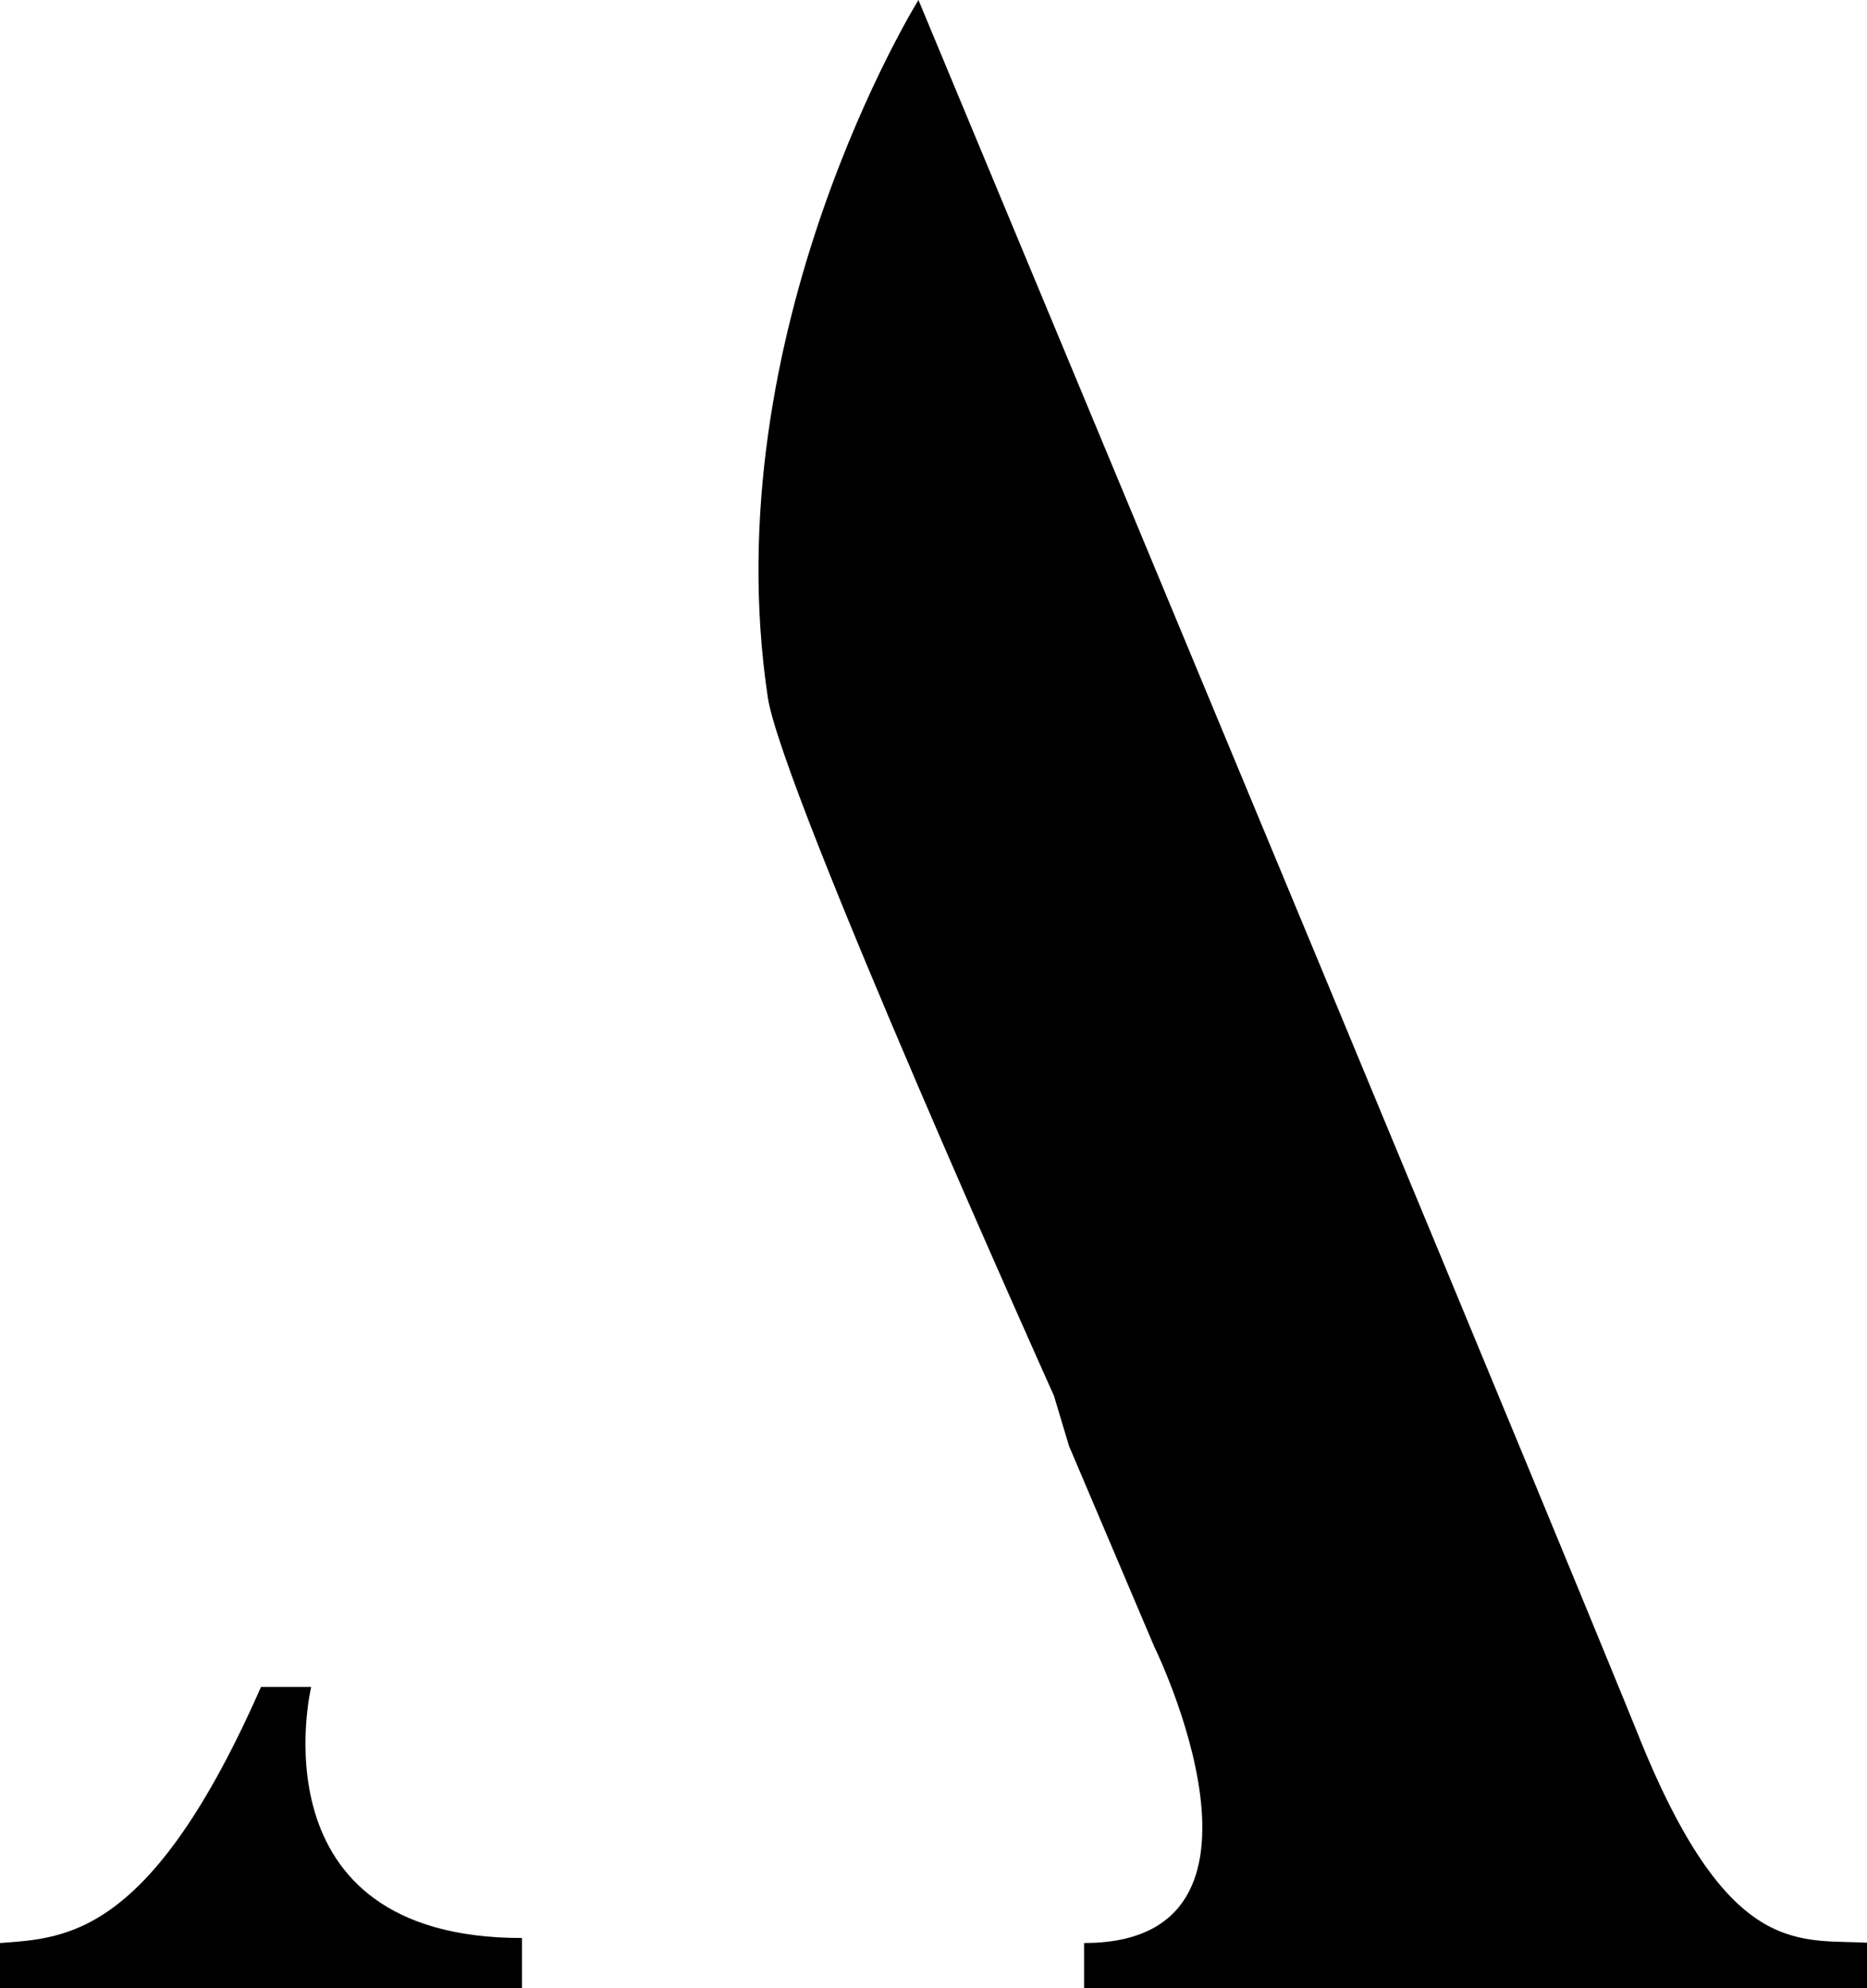 <svg xmlns="http://www.w3.org/2000/svg" viewBox="0 0 37.2 39.6">
  <path d="m21.3 28.8 1.7 4s2.9 5.9-1.4 5.9v.9h15.7v-.9c-1.4-.1-2.8.4-4.6-4 0 0-.9-2.3-14.4-34.7 0 0-4.1 6.6-3 13.9.3 1.9 5.7 13.9 5.7 13.9M6.2 33.6s-1.2 5 4.2 5v1H0v-.9c1.3-.1 3-.1 5.2-5.1h1z"/>
</svg>
